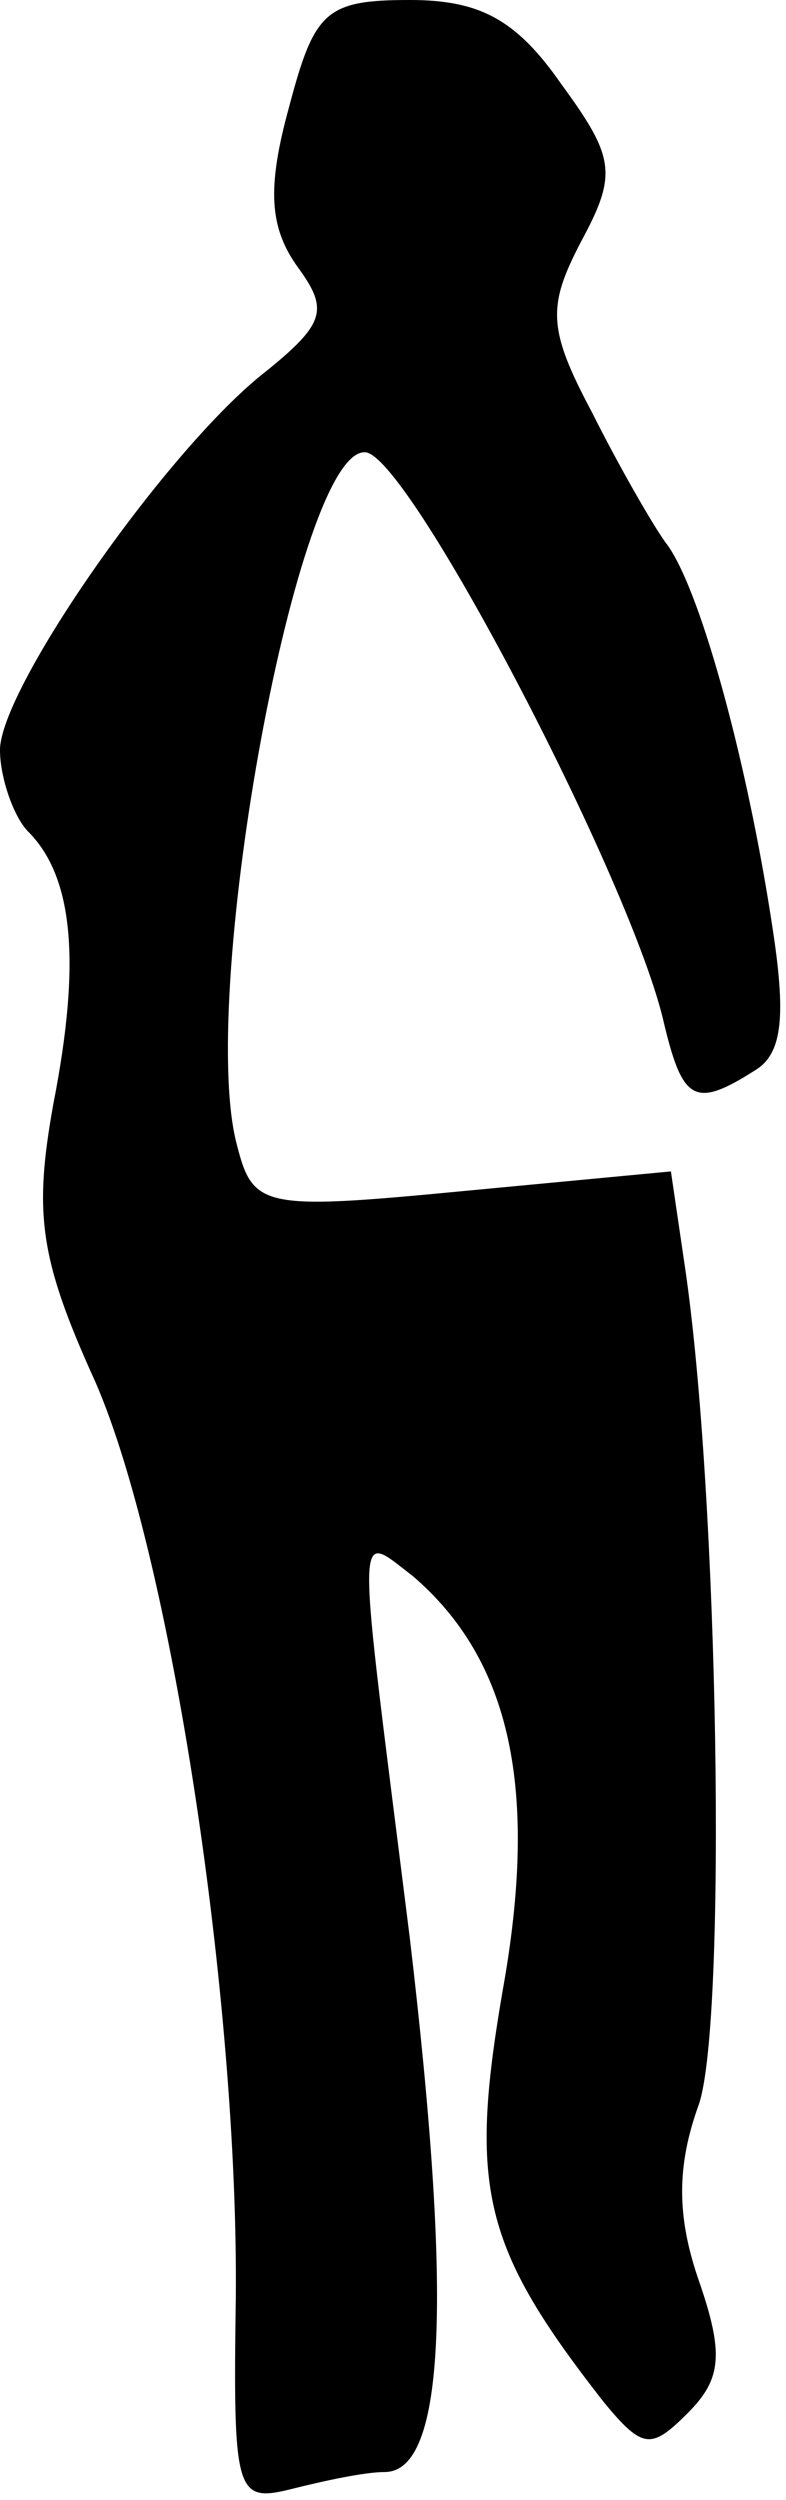 <?xml version="1.0" standalone="no"?>
<!DOCTYPE svg PUBLIC "-//W3C//DTD SVG 20010904//EN"
 "http://www.w3.org/TR/2001/REC-SVG-20010904/DTD/svg10.dtd">
<svg version="1.0" xmlns="http://www.w3.org/2000/svg"
 width="28pt" height="89pt" viewBox="0 0 28 89"
 preserveAspectRatio="xMidYMid meet">
<g transform="translate(0,89) scale(0.1,-0.1)"
fill="#000000" stroke="none">
<path fill="#000000" stroke="none" d="M103 852 c-8 -29 -7 -43 3 -57 11 -15
10 -20 -11 -37 -35 -27 -95 -113 -95 -135 0 -10 5 -24 10 -29 16 -16 19 -46 9
-97 -7 -39 -5 -55 15 -99 27 -62 51 -221 50 -326 -1 -70 0 -73 20 -68 12 3 26
6 33 6 22 0 24 63 9 190 -19 152 -20 145 1 129 35 -30 45 -76 32 -148 -12 -70
-7 -91 36 -146 14 -17 17 -17 30 -4 12 12 13 21 4 47 -8 23 -8 41 0 63 10 30
7 217 -5 298 l-5 34 -74 -7 c-73 -7 -75 -6 -81 18 -13 55 22 246 46 245 15 0
93 -149 106 -201 7 -30 11 -33 33 -19 10 6 11 20 6 52 -9 59 -26 121 -38 136
-5 7 -17 28 -26 46 -16 30 -16 38 -4 61 13 24 12 30 -7 56 -16 23 -29 30 -54
30 -30 0 -34 -4 -43 -38z"/>
</g>
</svg>
